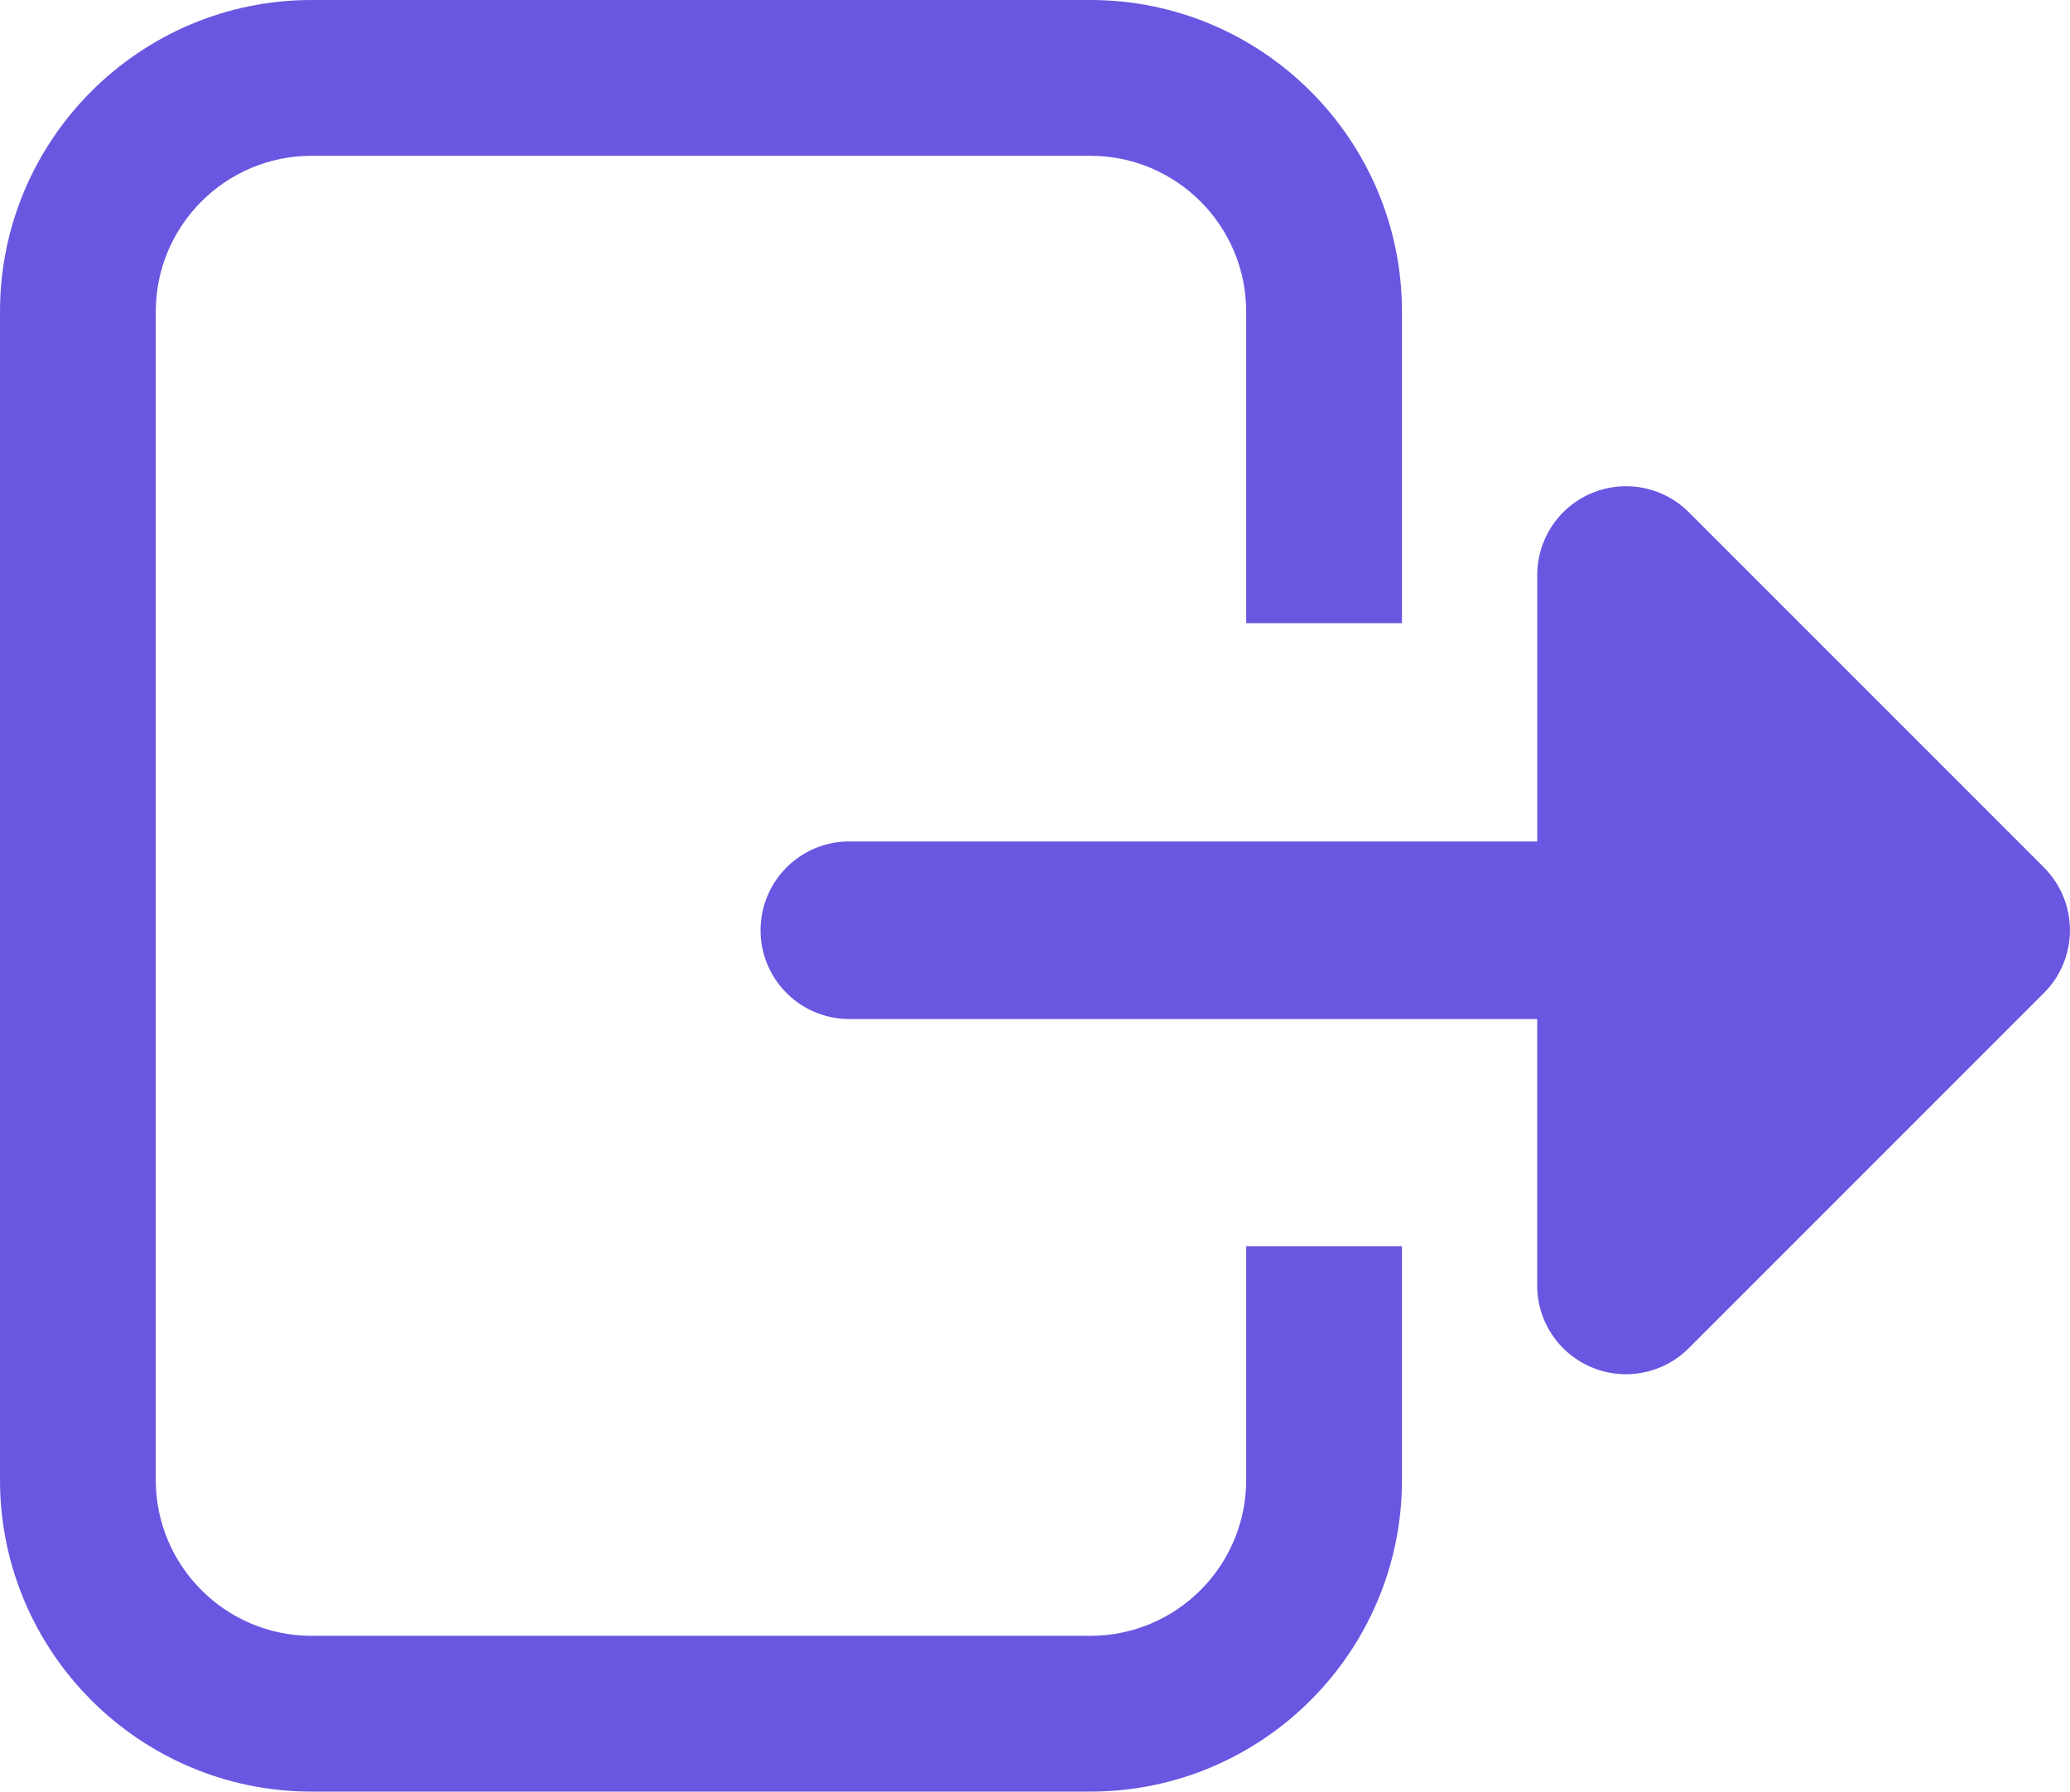 <svg xmlns="http://www.w3.org/2000/svg" width="26.577" height="23" viewBox="0 0 26.577 23">
  <g id="Group_61" data-name="Group 61" transform="translate(-3866 56)">
    <path id="Path_97" data-name="Path 97" d="M289.538,111.56l-4.56-4.56a1.14,1.14,0,0,0-1.946.806v3.42H274.2a1.14,1.14,0,1,0,0,2.28h8.831v3.42a1.14,1.14,0,0,0,1.946.806l4.56-4.56a1.139,1.139,0,0,0,0-1.612Zm0,0" transform="translate(3602.705 -156.424)" fill="#6957e1"/>
    <g id="Subtraction_2" data-name="Subtraction 2" transform="translate(3866 -56)" fill="#6957e1">
      <path d="M 14 22 L 4 22 C 2.858 22 1.862 21.359 1.356 20.417 C 1.863 21.358 2.858 22 4 22 L 14 22 C 15.142 22 16.137 21.358 16.644 20.417 C 16.138 21.359 15.142 22 14 22 Z" stroke="none"/>
      <path d="M 14 23 L 4 23 C 1.794 23 0 21.206 0 19 L 0 4 C 0 1.794 1.794 2.716064386731887e-07 4 2.716064386731887e-07 L 14 2.716064386731887e-07 C 16.206 2.716064386731887e-07 18 1.794 18 4 L 18 8 L 16 8 L 16 4 C 16 2.897 15.103 2 14 2 L 4 2 C 2.897 2 2 2.897 2 4 L 2 19 C 2 20.103 2.897 21 4 21 L 14 21 C 15.103 21 16 20.103 16 19 L 16 16 L 18 16 L 18 19 C 18 21.206 16.206 23 14 23 Z" stroke="none" fill="#6957e1"/>
    </g>
  </g>
</svg>
